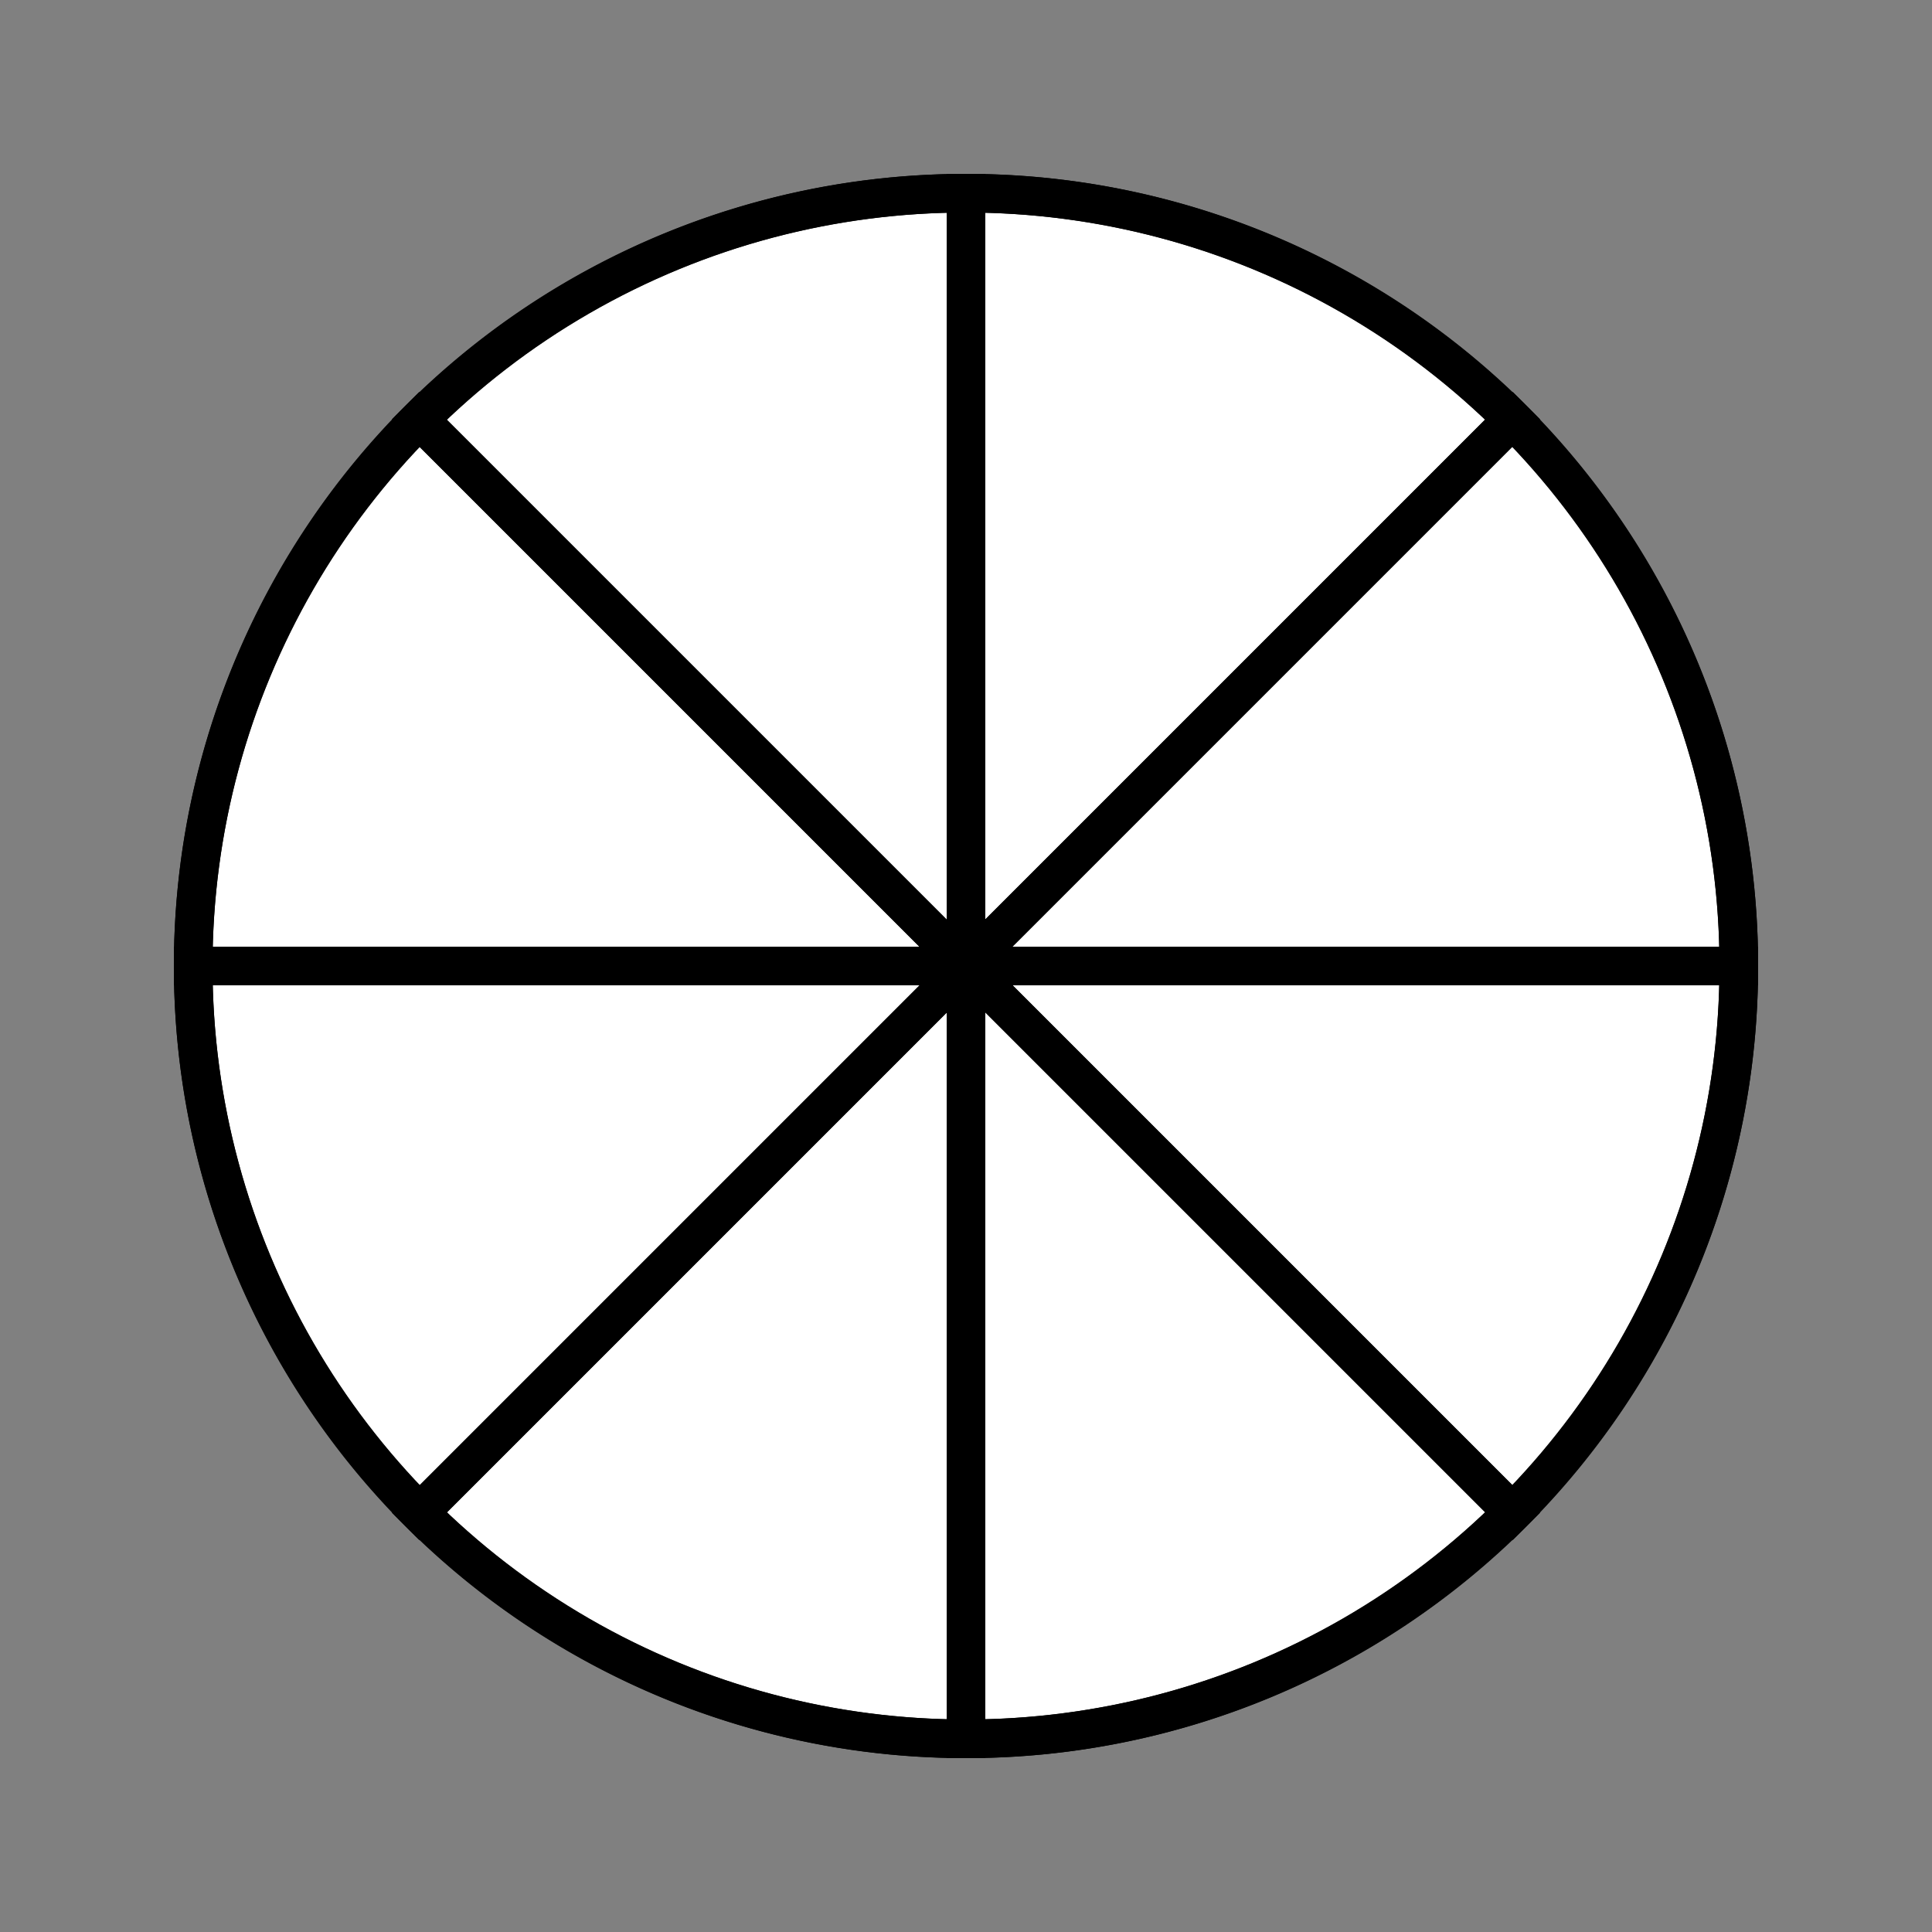 <svg xmlns="http://www.w3.org/2000/svg" xmlns:xlink="http://www.w3.org/1999/xlink" width="100" height="100">
    <rect width="100%" height="100%" fill="#808080" stroke="none"/>
    <style>
        circle {
            stroke: black;
            stroke-width: 2; 
            fill: none;
            
        }
        path {
            stroke: black;
            stroke-width: 2;
            fill: white;
        }
        .fill {fill: #4CAF50; }
    </style>
    <path d="M50 50 L50 10 A40 40 0 0 1 78.3 21.7 Z" />
    <path d="M50 50 L78.3 21.7 A40 40 0 0 1 90 50 Z" />
    <path d="M50 50 L90 50 A40 40 0 0 1 78.3 78.3 Z" />
    <path d="M50 50 L78.3 78.3 A40 40 0 0 1 50 90 Z" />
    <path d="M50 50 L50 90 A40 40 0 0 1 21.7 78.3 Z" />
    <path d="M50 50 L21.7 78.3 A40 40 0 0 1 10 50 Z" />
    <path d="M50 50 L10 50 A40 40 0 0 1 21.7 21.7 Z" />
    <path d="M50 50 L21.7 21.7 A40 40 0 0 1 50 10 Z" />
    <circle cx="50" cy="50" r="40" />
</svg>
